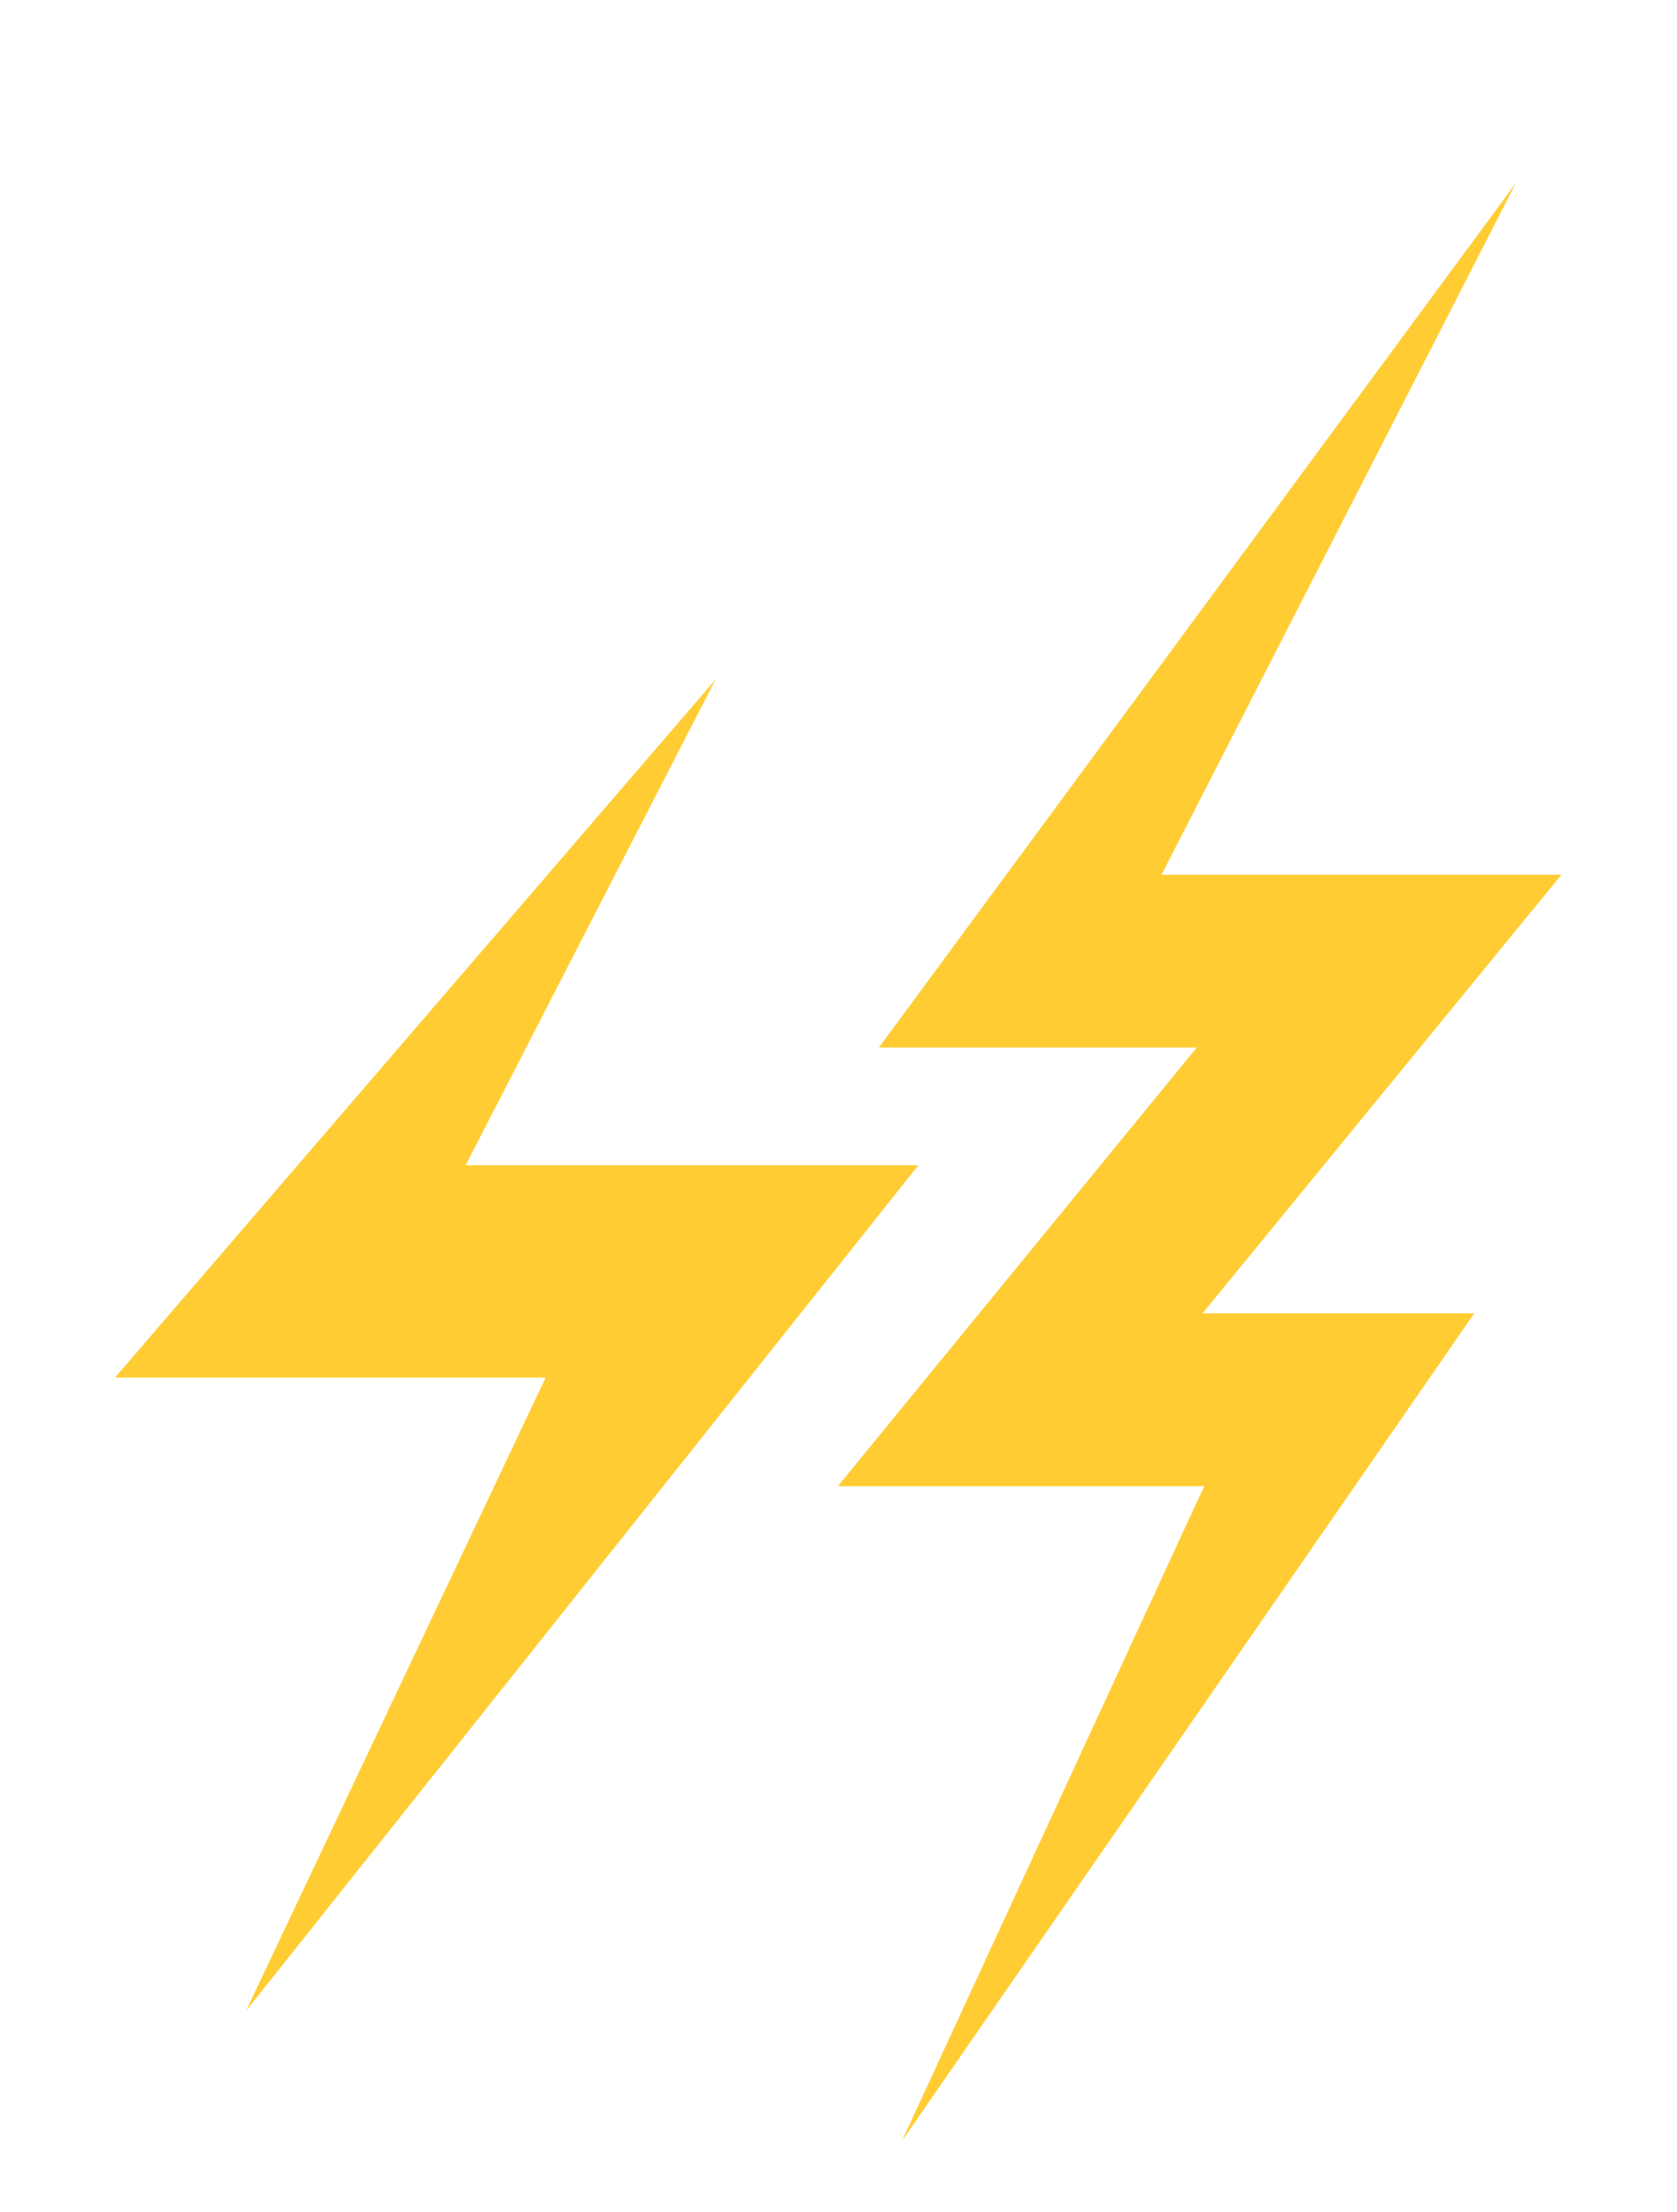 <?xml version="1.0" encoding="utf-8"?>
<!-- Generator: Adobe Illustrator 16.0.0, SVG Export Plug-In . SVG Version: 6.00 Build 0)  -->
<!DOCTYPE svg PUBLIC "-//W3C//DTD SVG 1.1//EN" "http://www.w3.org/Graphics/SVG/1.1/DTD/svg11.dtd">
<svg version="1.1" id="Layer_1" xmlns="http://www.w3.org/2000/svg" xmlns:xlink="http://www.w3.org/1999/xlink" x="0px" y="0px"
	 width="1856px" height="2448.221px" viewBox="0 0 1856 2448.221" enable-background="new 0 0 1856 2448.221" xml:space="preserve">
<polygon fill="#FFCD33" points="272.262,2225.86 603.92,1524.804 127.303,1524.804 791.855,752.163 515.361,1289.749 
	1016.416,1289.749 "/>
<polygon fill="#FFCD33" points="998.133,2369.943 1332.734,1644.99 927.316,1644.99 1324.523,1159.498 972.691,1159.498 
	1677.613,202.693 1285.492,968.256 1728.082,968.256 1330.859,1453.756 1631.605,1453.756 "/>
</svg>
